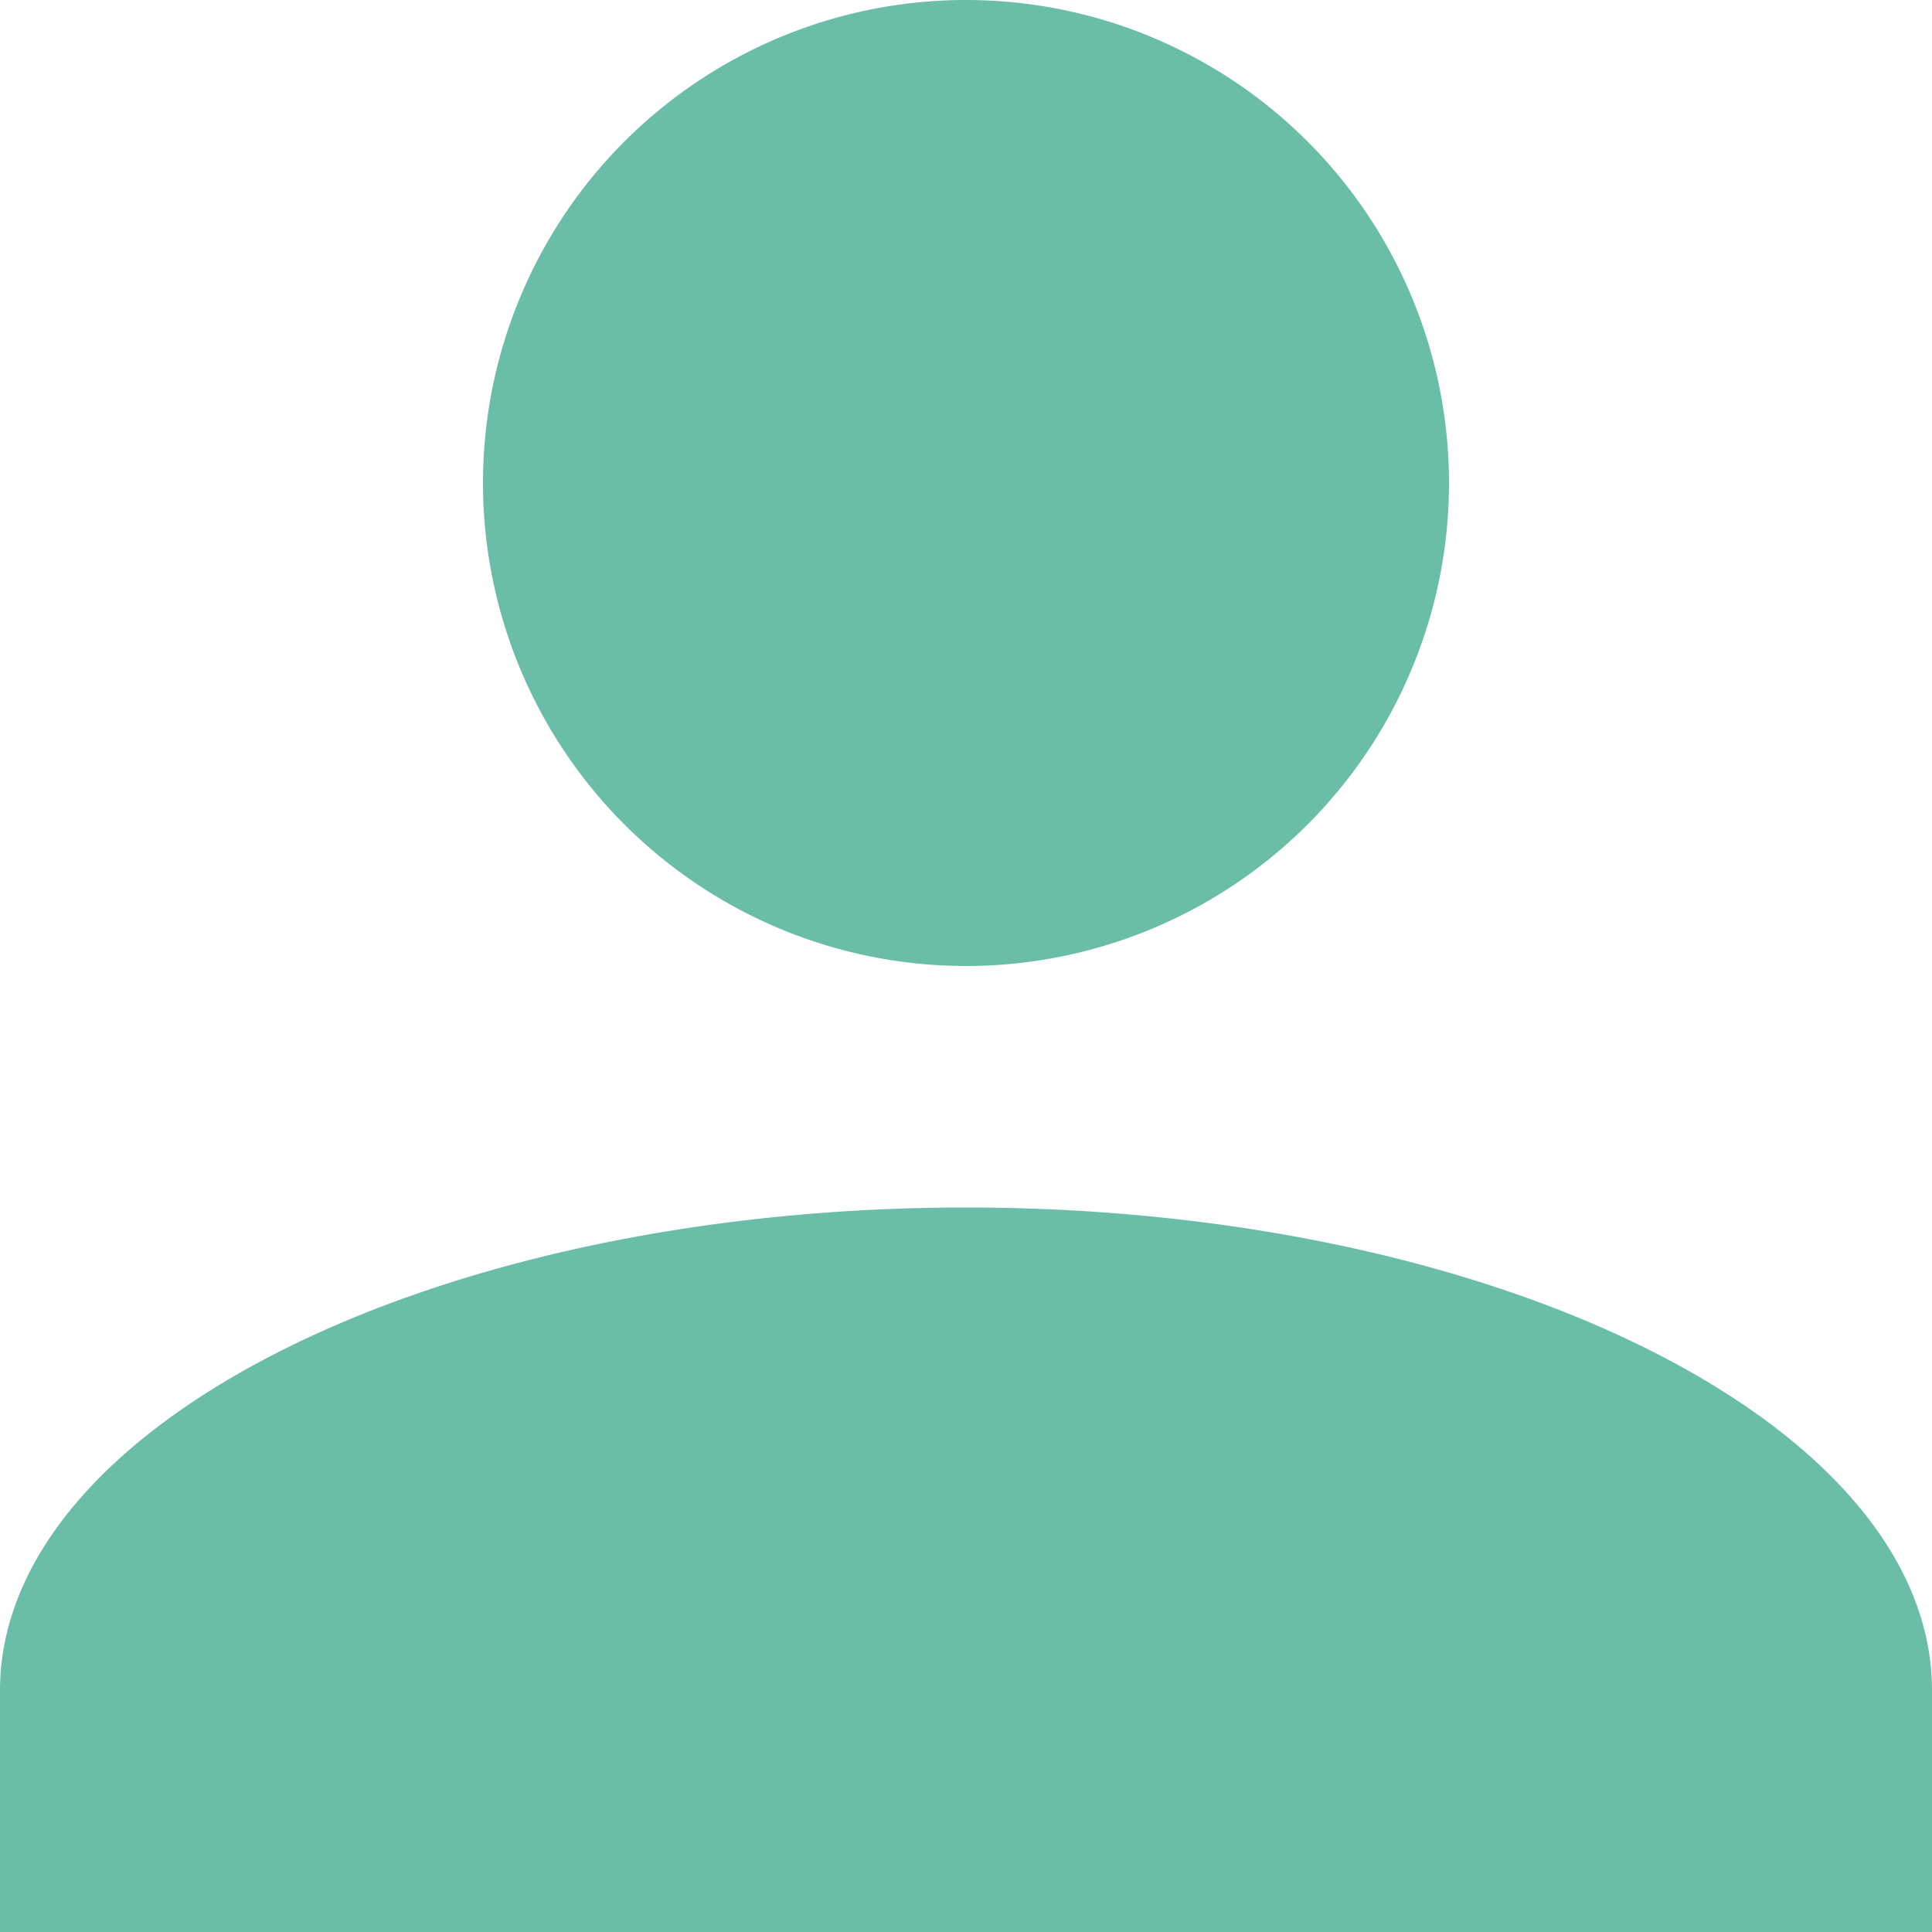 <svg xmlns="http://www.w3.org/2000/svg" width="22" height="22" viewBox="0 0 22 22">
  <defs>
    <style>
      .cls-1 {
        fill: #6abea7;
      }
    </style>
  </defs>
  <path id="Profile" class="cls-1" d="M0,376v-2.75c0-3.026,4.95-5.5,11-5.5s11,2.475,11,5.5V376Zm5.5-16.5A5.5,5.5,0,1,1,11,365,5.5,5.5,0,0,1,5.5,359.5Z" transform="translate(0 -354)"/>
</svg>
